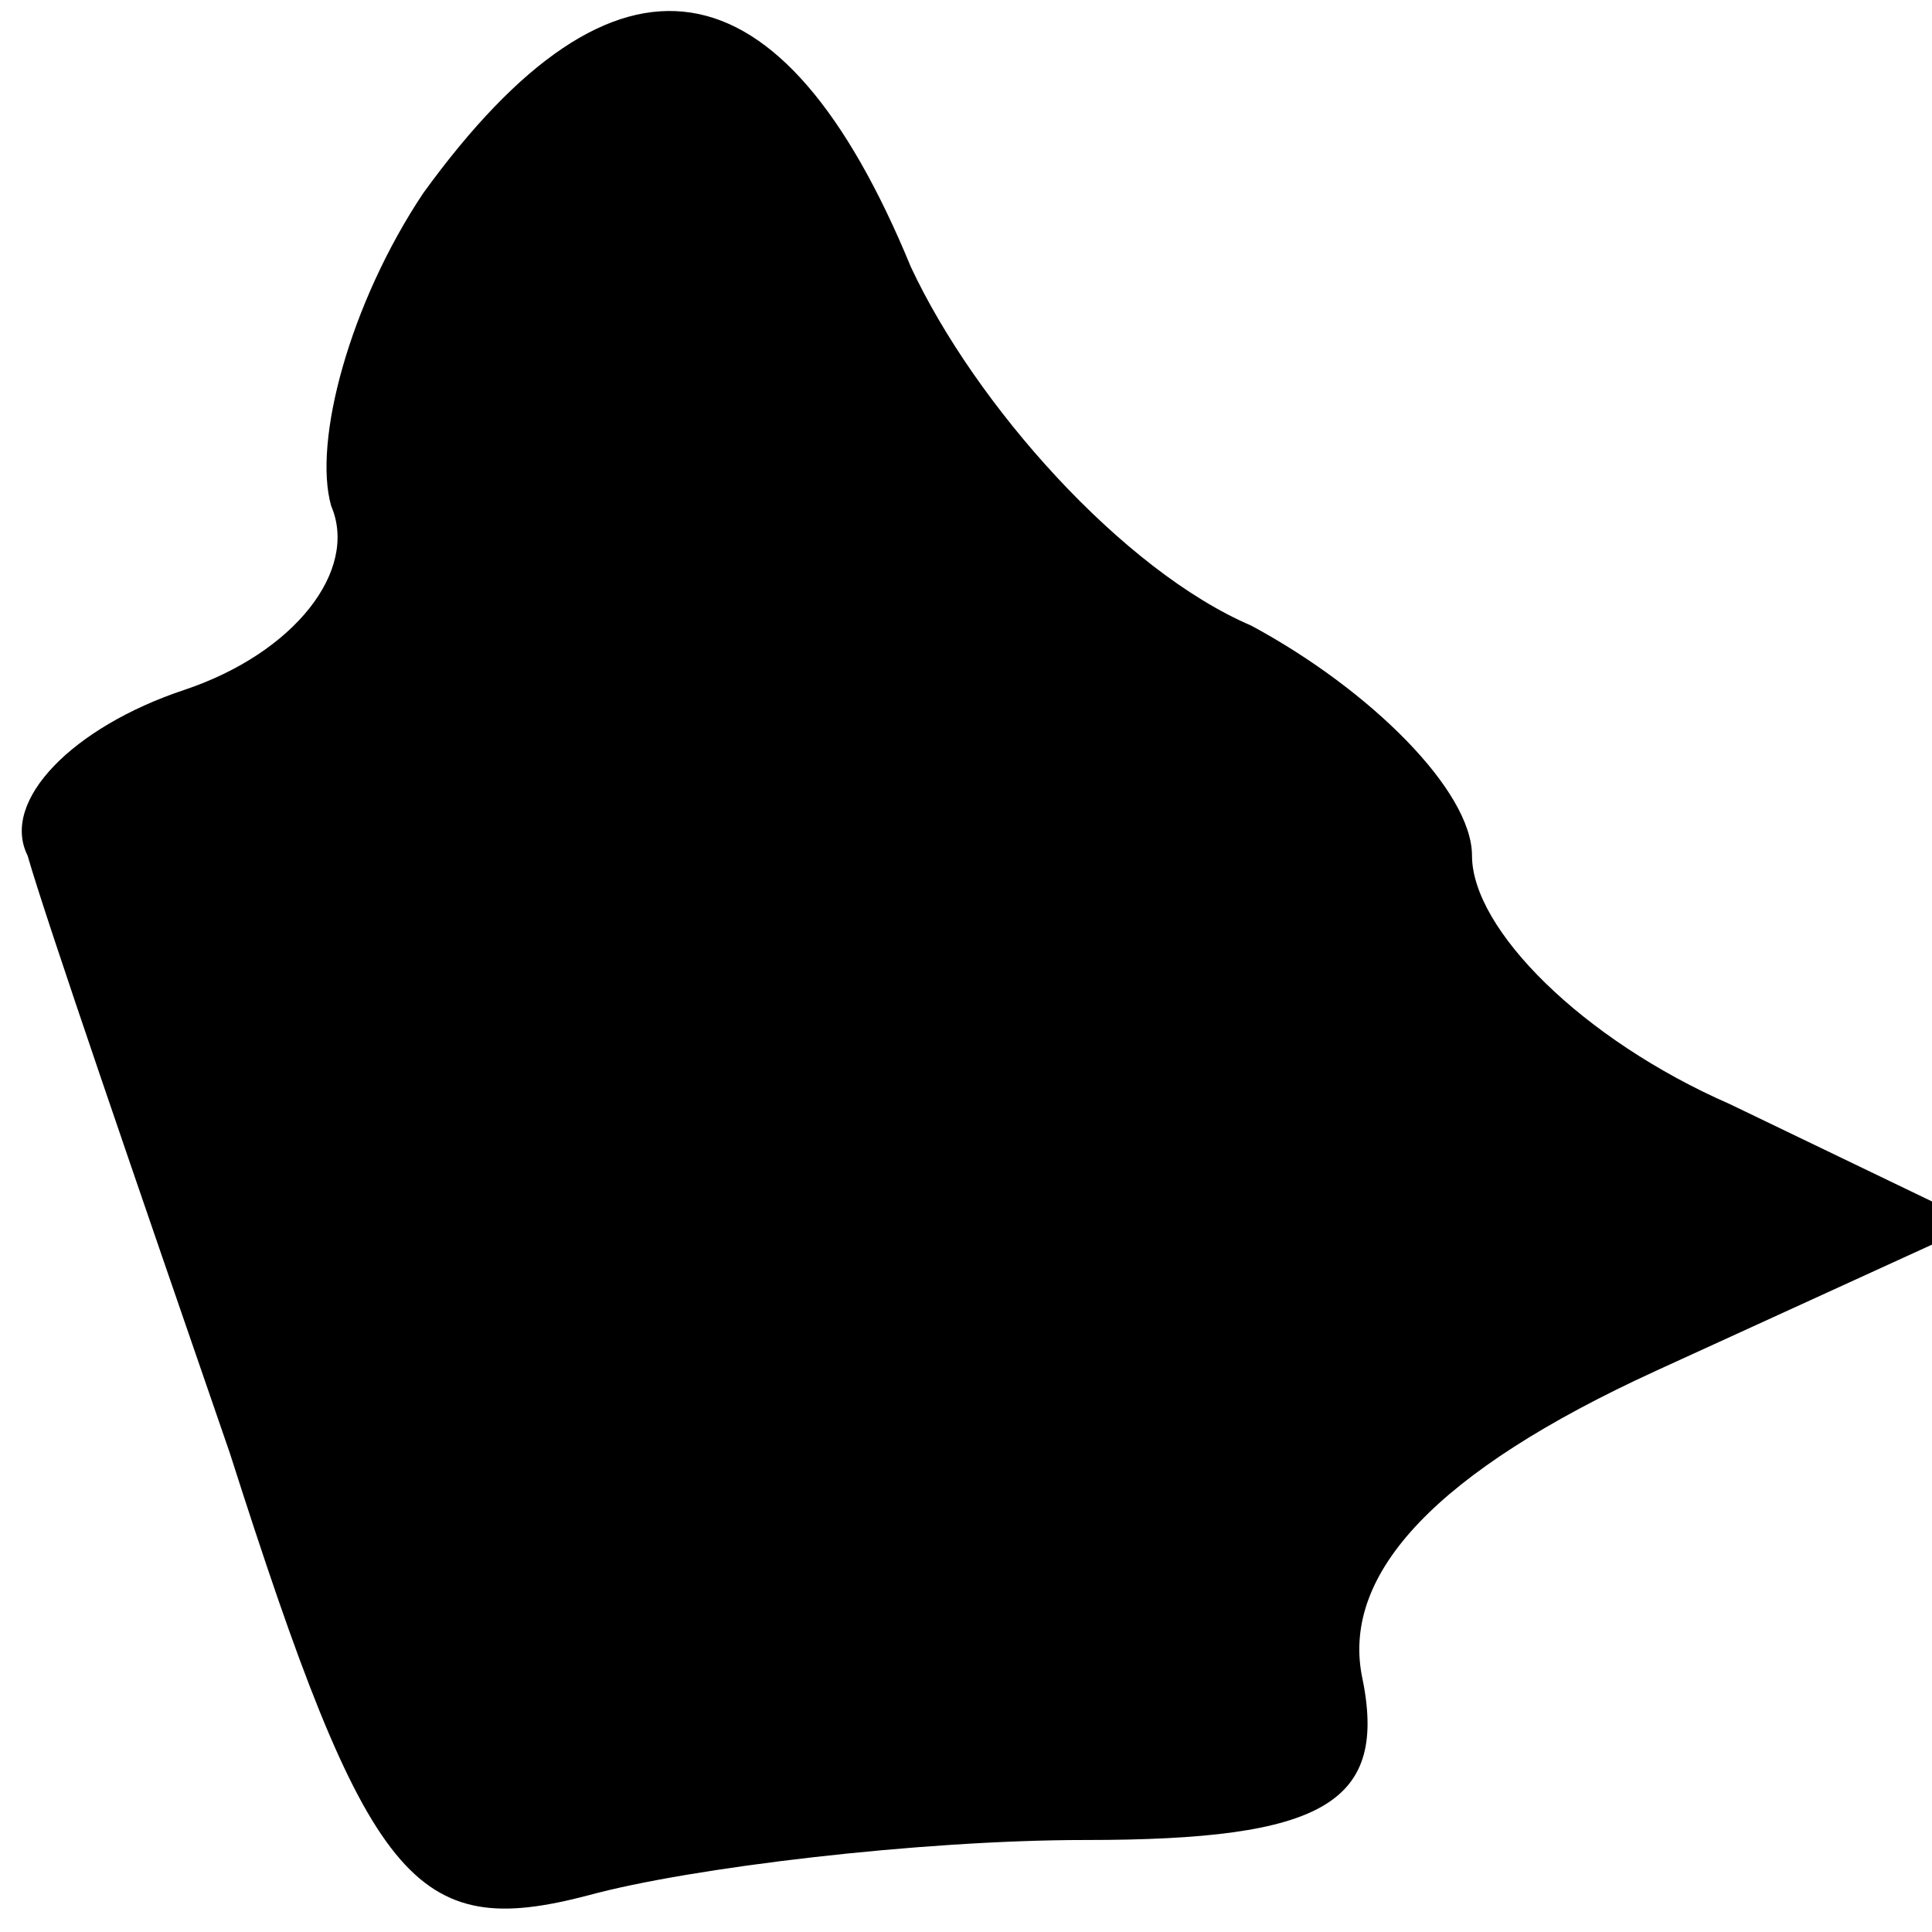 <?xml version="1.0" standalone="no"?>
<!DOCTYPE svg PUBLIC "-//W3C//DTD SVG 20010904//EN"
 "http://www.w3.org/TR/2001/REC-SVG-20010904/DTD/svg10.dtd">
<svg version="1.0" xmlns="http://www.w3.org/2000/svg"
 width="21pt" height="21pt" viewBox="0 0 21 21"
 preserveAspectRatio="xMidYMid meet">
<g transform="translate(0,21) scale(0.1,-0.1)"
fill="#000000" stroke="none">
<path fill="#000000" stroke="none" d="M46 189 c-8 -12 -12 -27 -10 -34 3 -7
-4 -16 -16 -20 -12 -4 -20 -12 -17 -18 2 -7 12 -36 22 -65 15 -47 20 -53 39
-48 11 3 36 6 54 6 26 0 33 4 30 18 -2 11 8 22 32 33 l35 16 -27 13 c-16 7
-28 19 -28 27 0 7 -11 18 -24 25 -14 6 -30 24 -37 39 -14 34 -32 37 -53 8z"/>
</g>
</svg>

